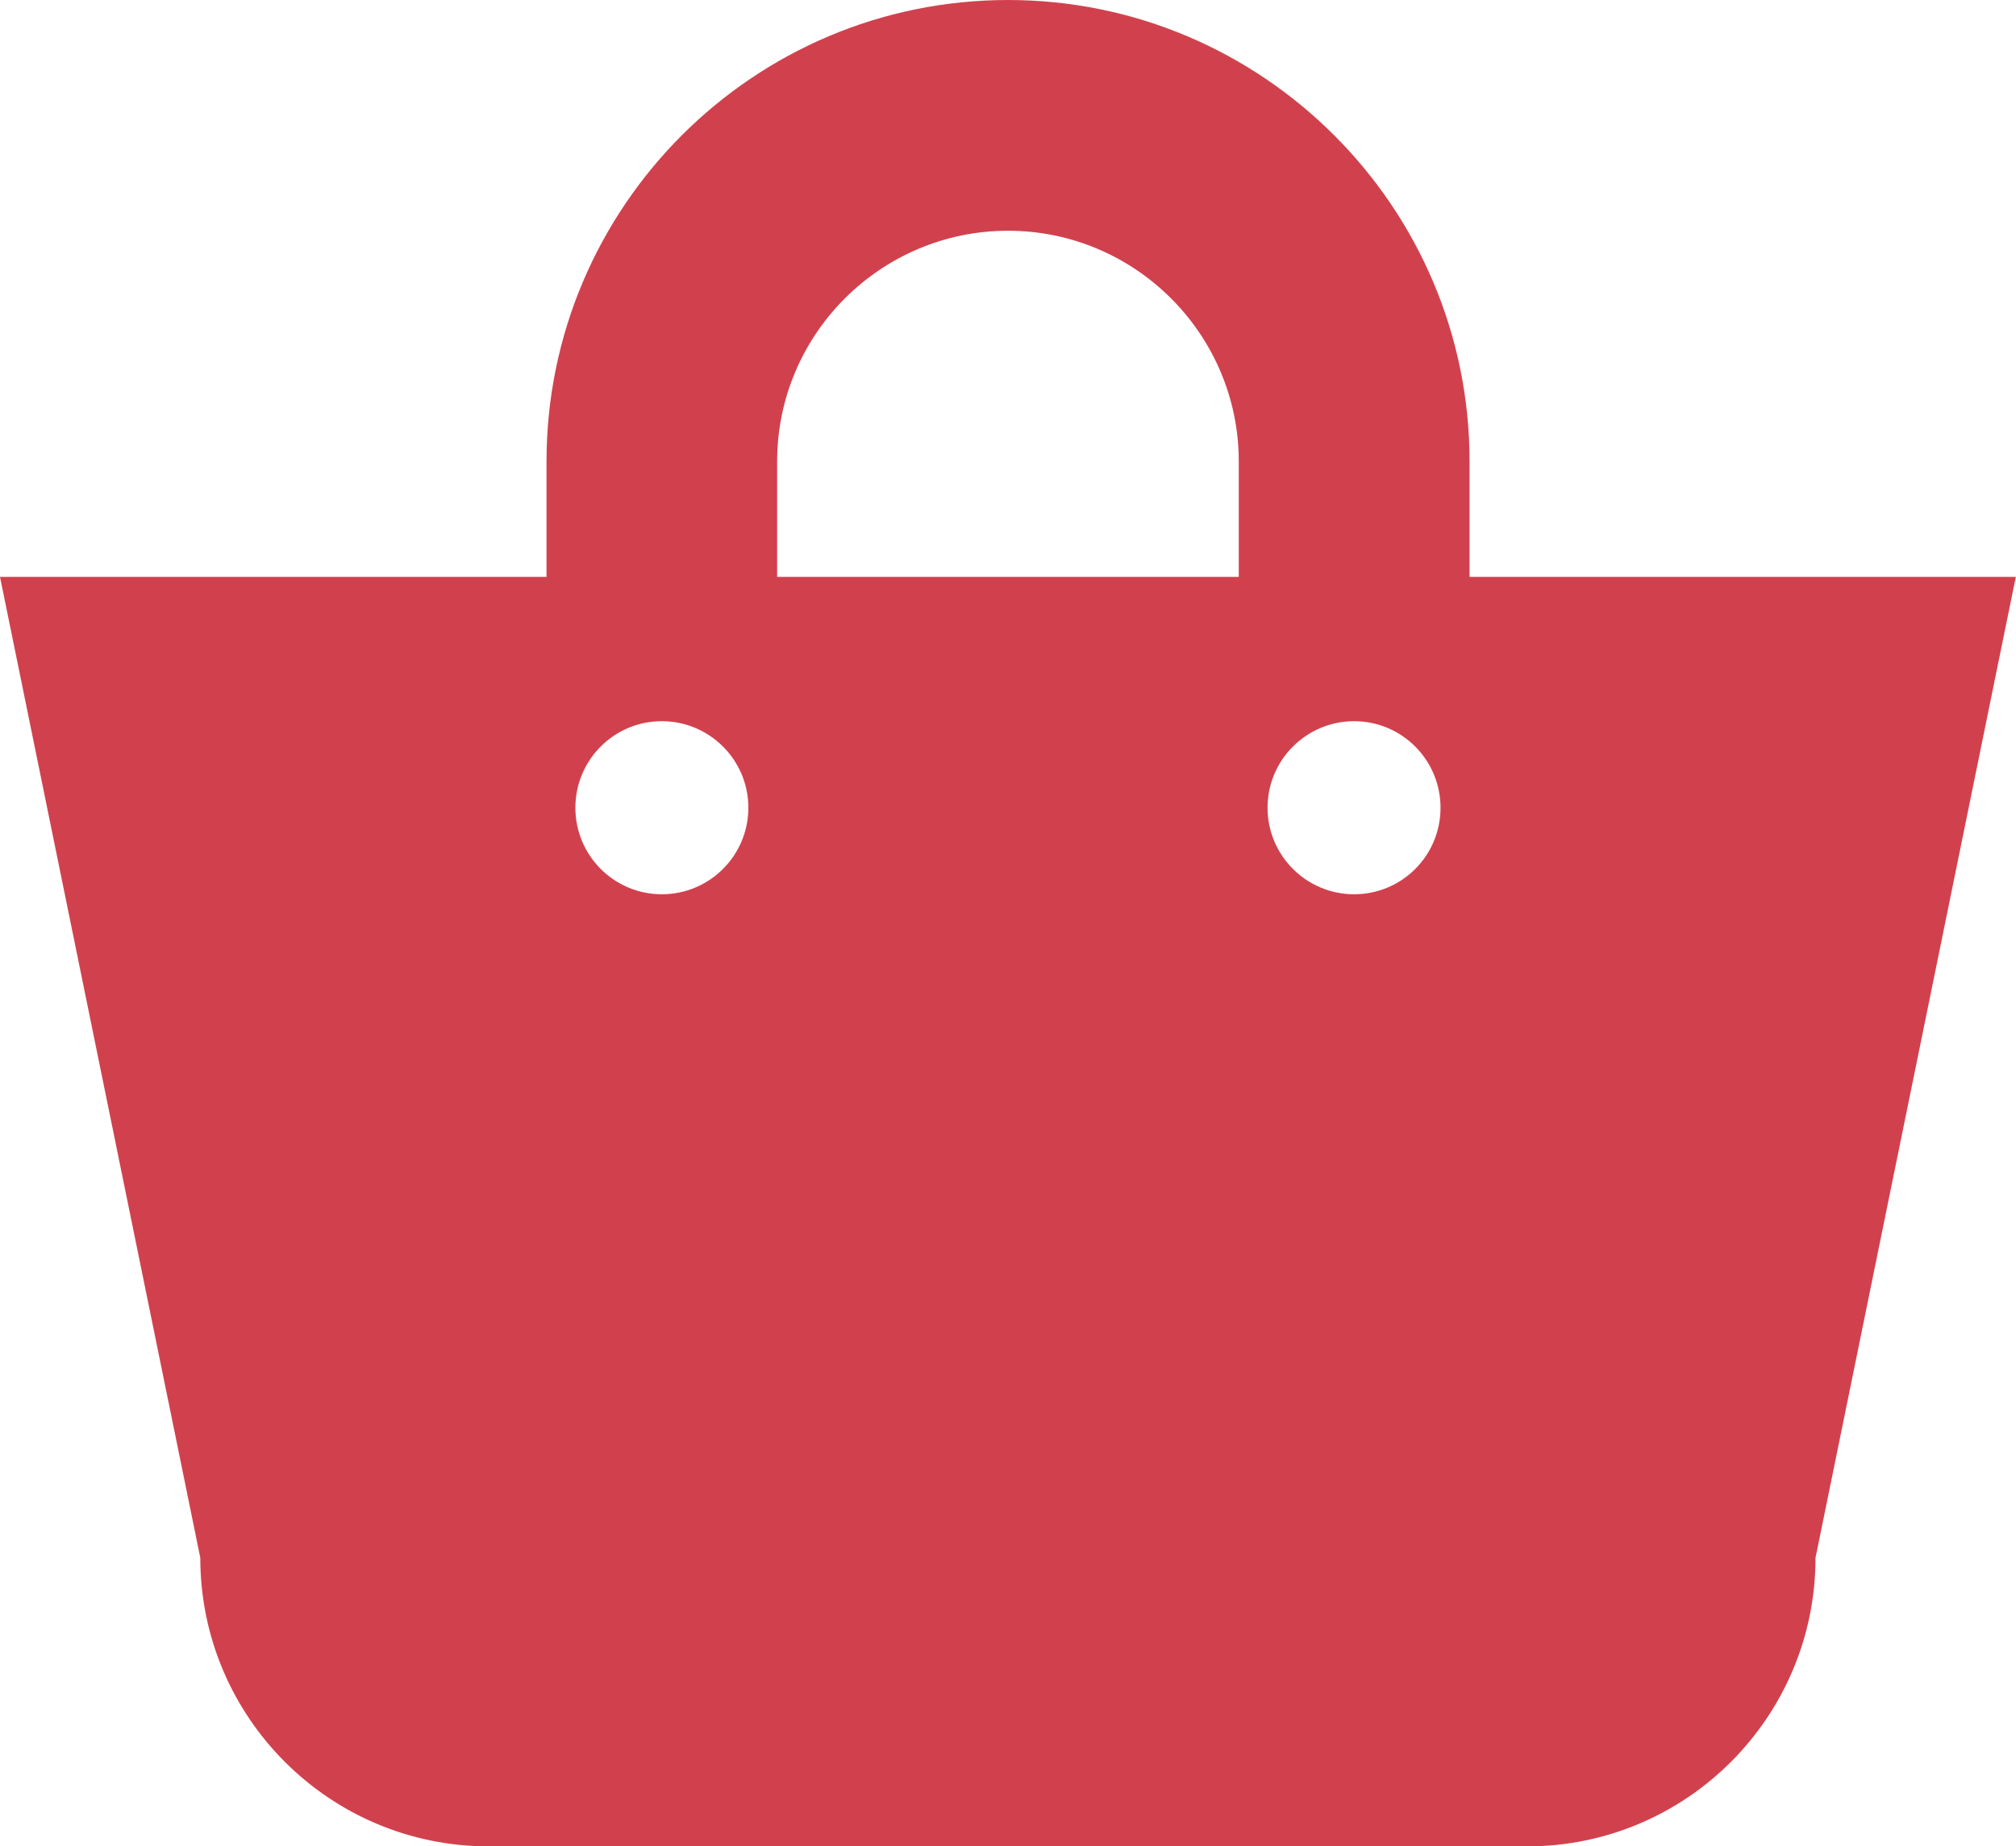 <?xml version="1.0" encoding="utf-8"?>
<!-- Generator: Adobe Illustrator 16.0.0, SVG Export Plug-In . SVG Version: 6.00 Build 0)  -->
<!DOCTYPE svg PUBLIC "-//W3C//DTD SVG 1.1//EN" "http://www.w3.org/Graphics/SVG/1.1/DTD/svg11.dtd">
<svg version="1.1" id="Layer_1" xmlns="http://www.w3.org/2000/svg" xmlns:xlink="http://www.w3.org/1999/xlink" x="0px" y="0px"
	 width="22.063px" height="20.203px" viewBox="0 0 22.063 20.203" enable-background="new 0 0 22.063 20.203" xml:space="preserve">
<g>
	<path fill="#D1414D" d="M16.083,6.313V5.05c0-2.785-2.267-5.05-5.051-5.05C8.246,0,5.981,2.265,5.981,5.05v1.263H0l2.192,10.734
		c0,1.742,1.413,3.158,3.157,3.158h11.363c1.744,0,3.157-1.416,3.157-3.158l2.192-10.734H16.083z M8.505,5.05
		c0-1.393,1.135-2.525,2.527-2.525c1.391,0,2.525,1.133,2.525,2.525v1.263H8.505V5.05z M14.819,9.786
		c-0.522,0-0.947-0.424-0.947-0.947c0-0.523,0.425-0.947,0.947-0.947c0.523,0,0.946,0.424,0.946,0.947
		C15.766,9.362,15.343,9.786,14.819,9.786z M7.243,9.786c-0.523,0-0.946-0.424-0.946-0.947c0-0.523,0.423-0.947,0.946-0.947
		c0.522,0,0.947,0.424,0.947,0.947C8.19,9.362,7.766,9.786,7.243,9.786z"/>
</g>
</svg>
